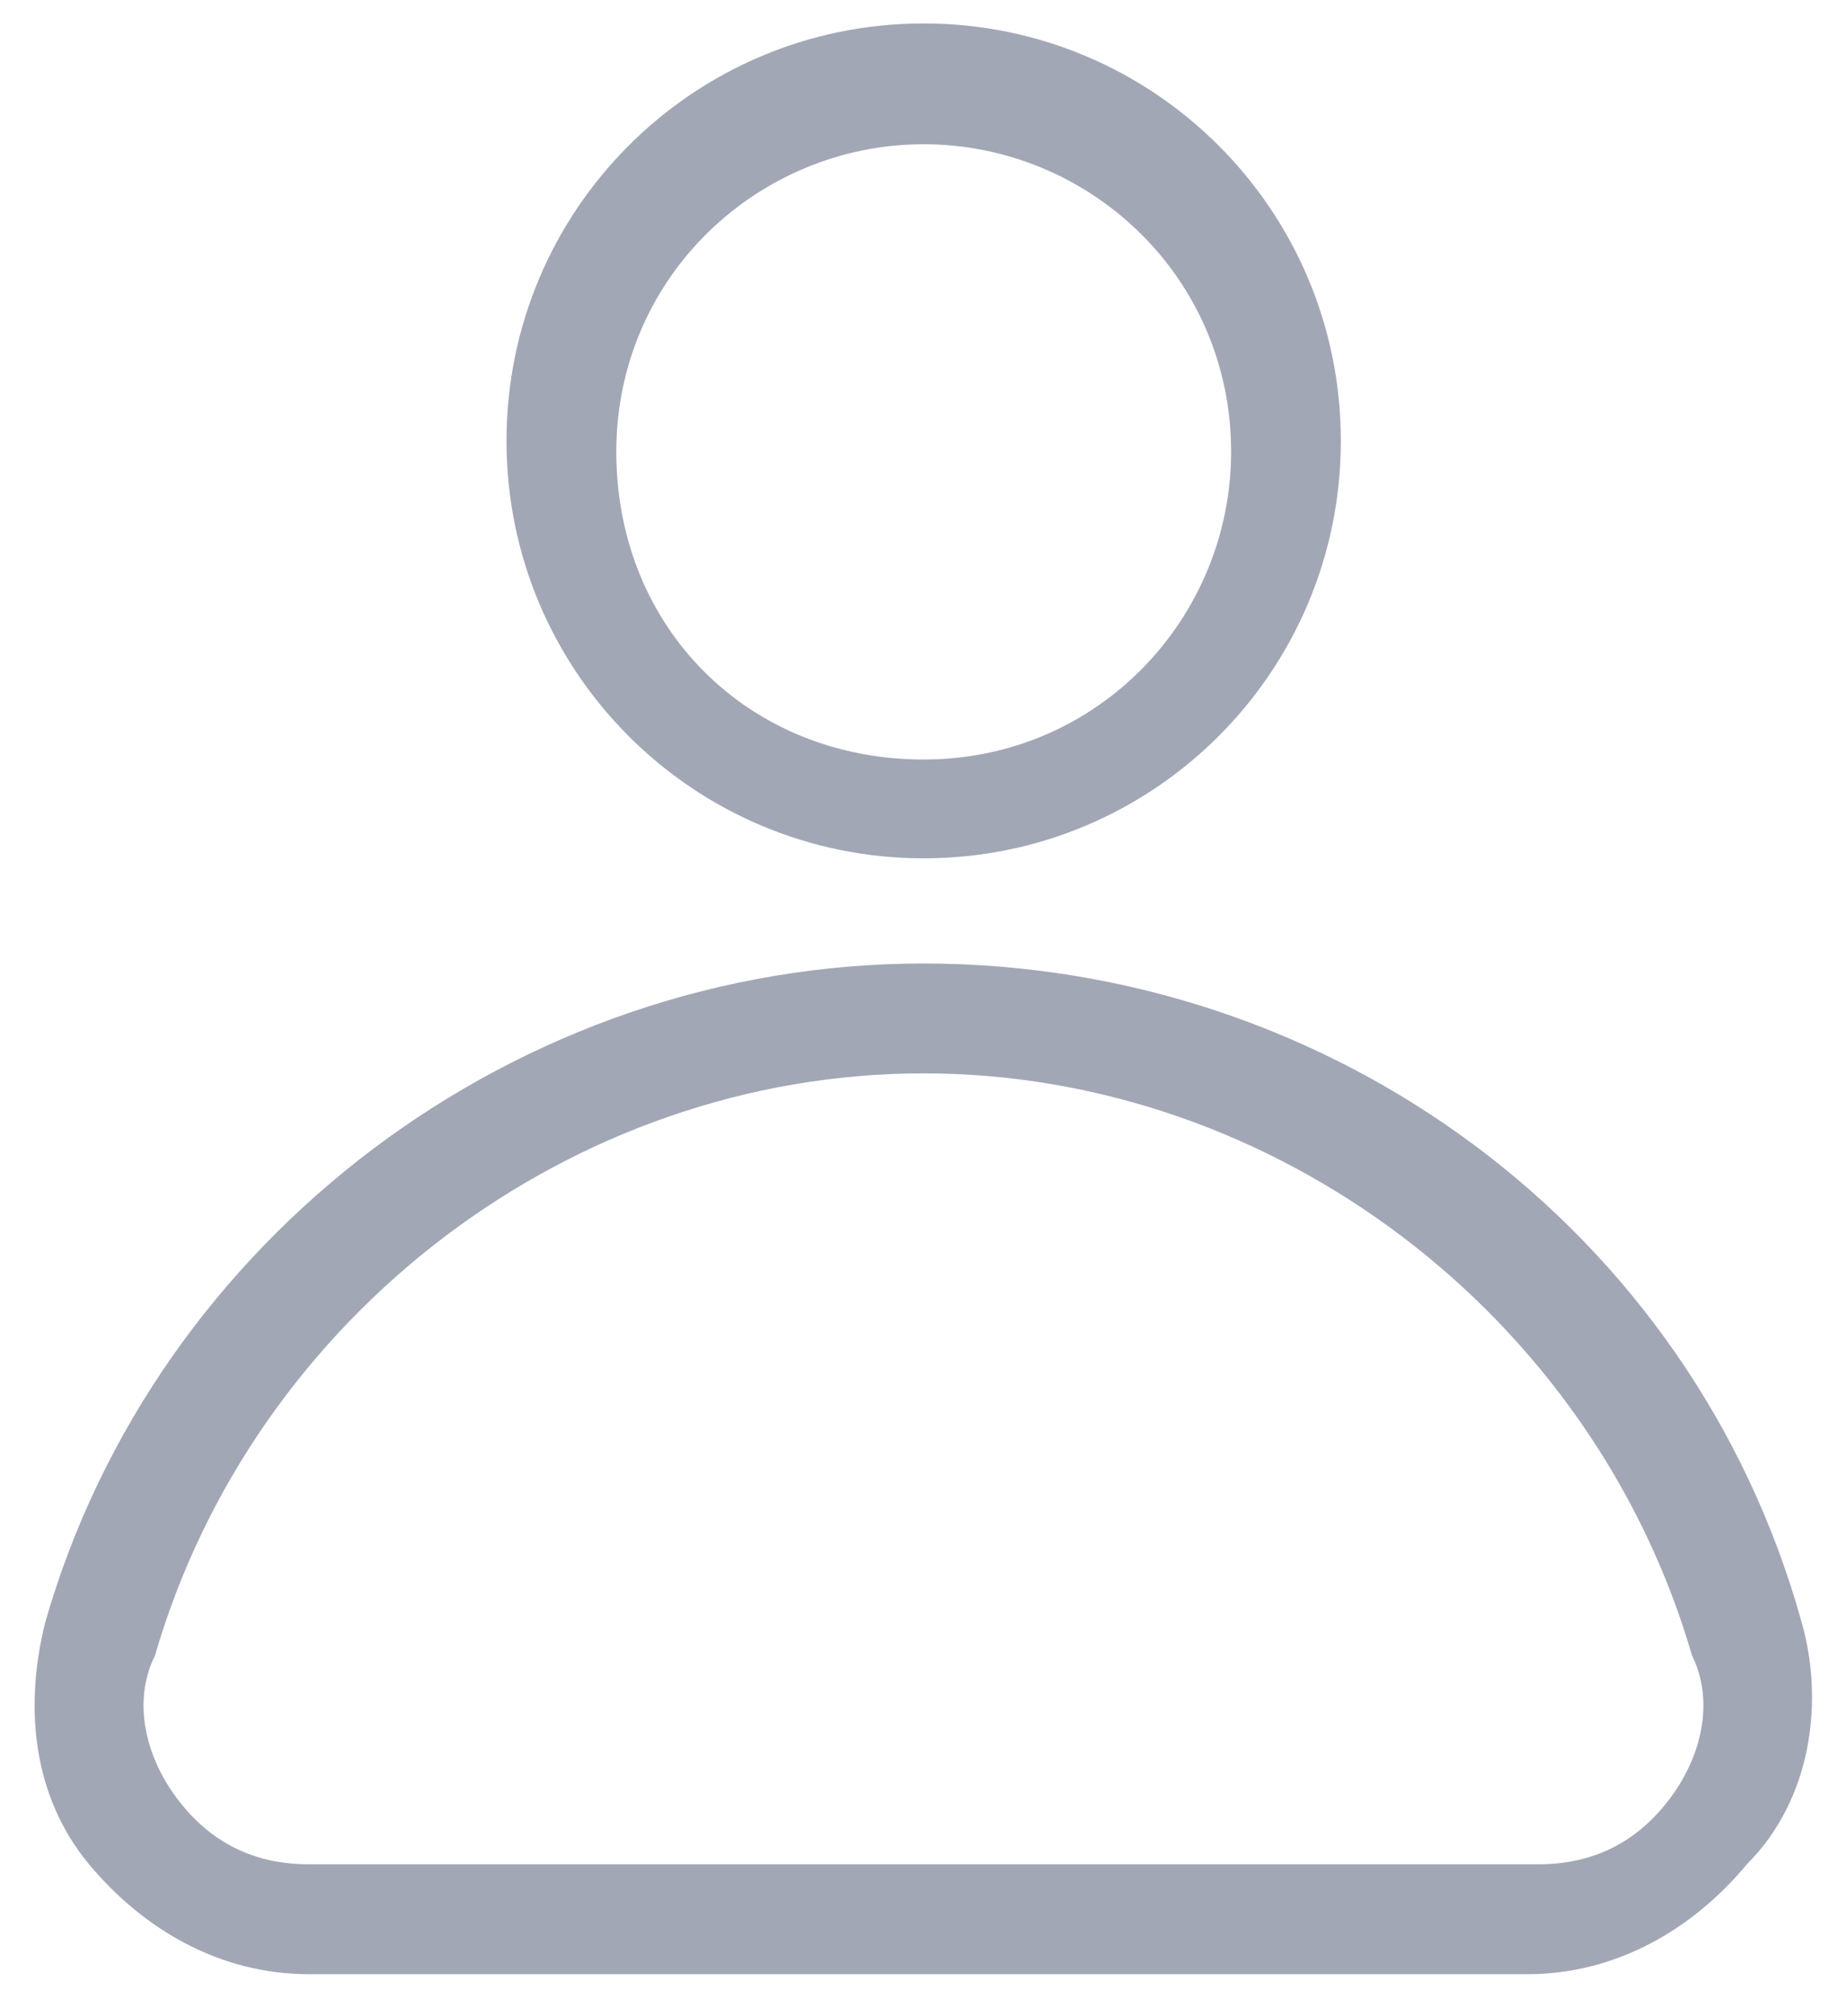 <svg width="22" height="24" viewBox="0 0 22 24" fill="none" xmlns="http://www.w3.org/2000/svg">
<path d="M4.969 9.938C7.715 9.938 9.938 7.715 9.938 4.969C9.938 2.223 7.715 9.9769e-07 4.969 9.9769e-07C2.223 9.9769e-07 -2.49423e-07 2.223 -2.49423e-07 4.969C-2.49423e-07 7.715 2.223 9.938 4.969 9.938ZM4.969 1.438C6.931 1.438 8.631 3.008 8.631 5.1C8.631 7.062 7.062 8.762 4.969 8.762C2.877 8.762 1.308 7.192 1.308 5.1C1.308 3.008 3.008 1.438 4.969 1.438Z" transform="translate(6.033 0.279)" fill="#A2A7B5"/>
<path d="M21.049 7.846C19.742 3.138 15.426 -9.9769e-07 10.588 -9.9769e-07C5.749 -9.9769e-07 1.434 3.269 0.126 7.846C-0.135 8.892 -0.004 9.938 0.649 10.723C1.303 11.508 2.219 12.031 3.265 12.031H17.78C18.826 12.031 19.742 11.508 20.395 10.723C21.18 9.938 21.311 8.762 21.049 7.846ZM19.48 9.938C19.088 10.461 18.565 10.723 17.911 10.723H3.265C2.611 10.723 2.088 10.461 1.696 9.938C1.303 9.415 1.172 8.762 1.434 8.238C2.611 4.185 6.403 1.308 10.588 1.308C14.772 1.308 18.565 4.185 19.742 8.238C20.003 8.762 19.872 9.415 19.48 9.938Z" transform="translate(0.412 11.469)" fill="#A2A7B5"/>
</svg>
